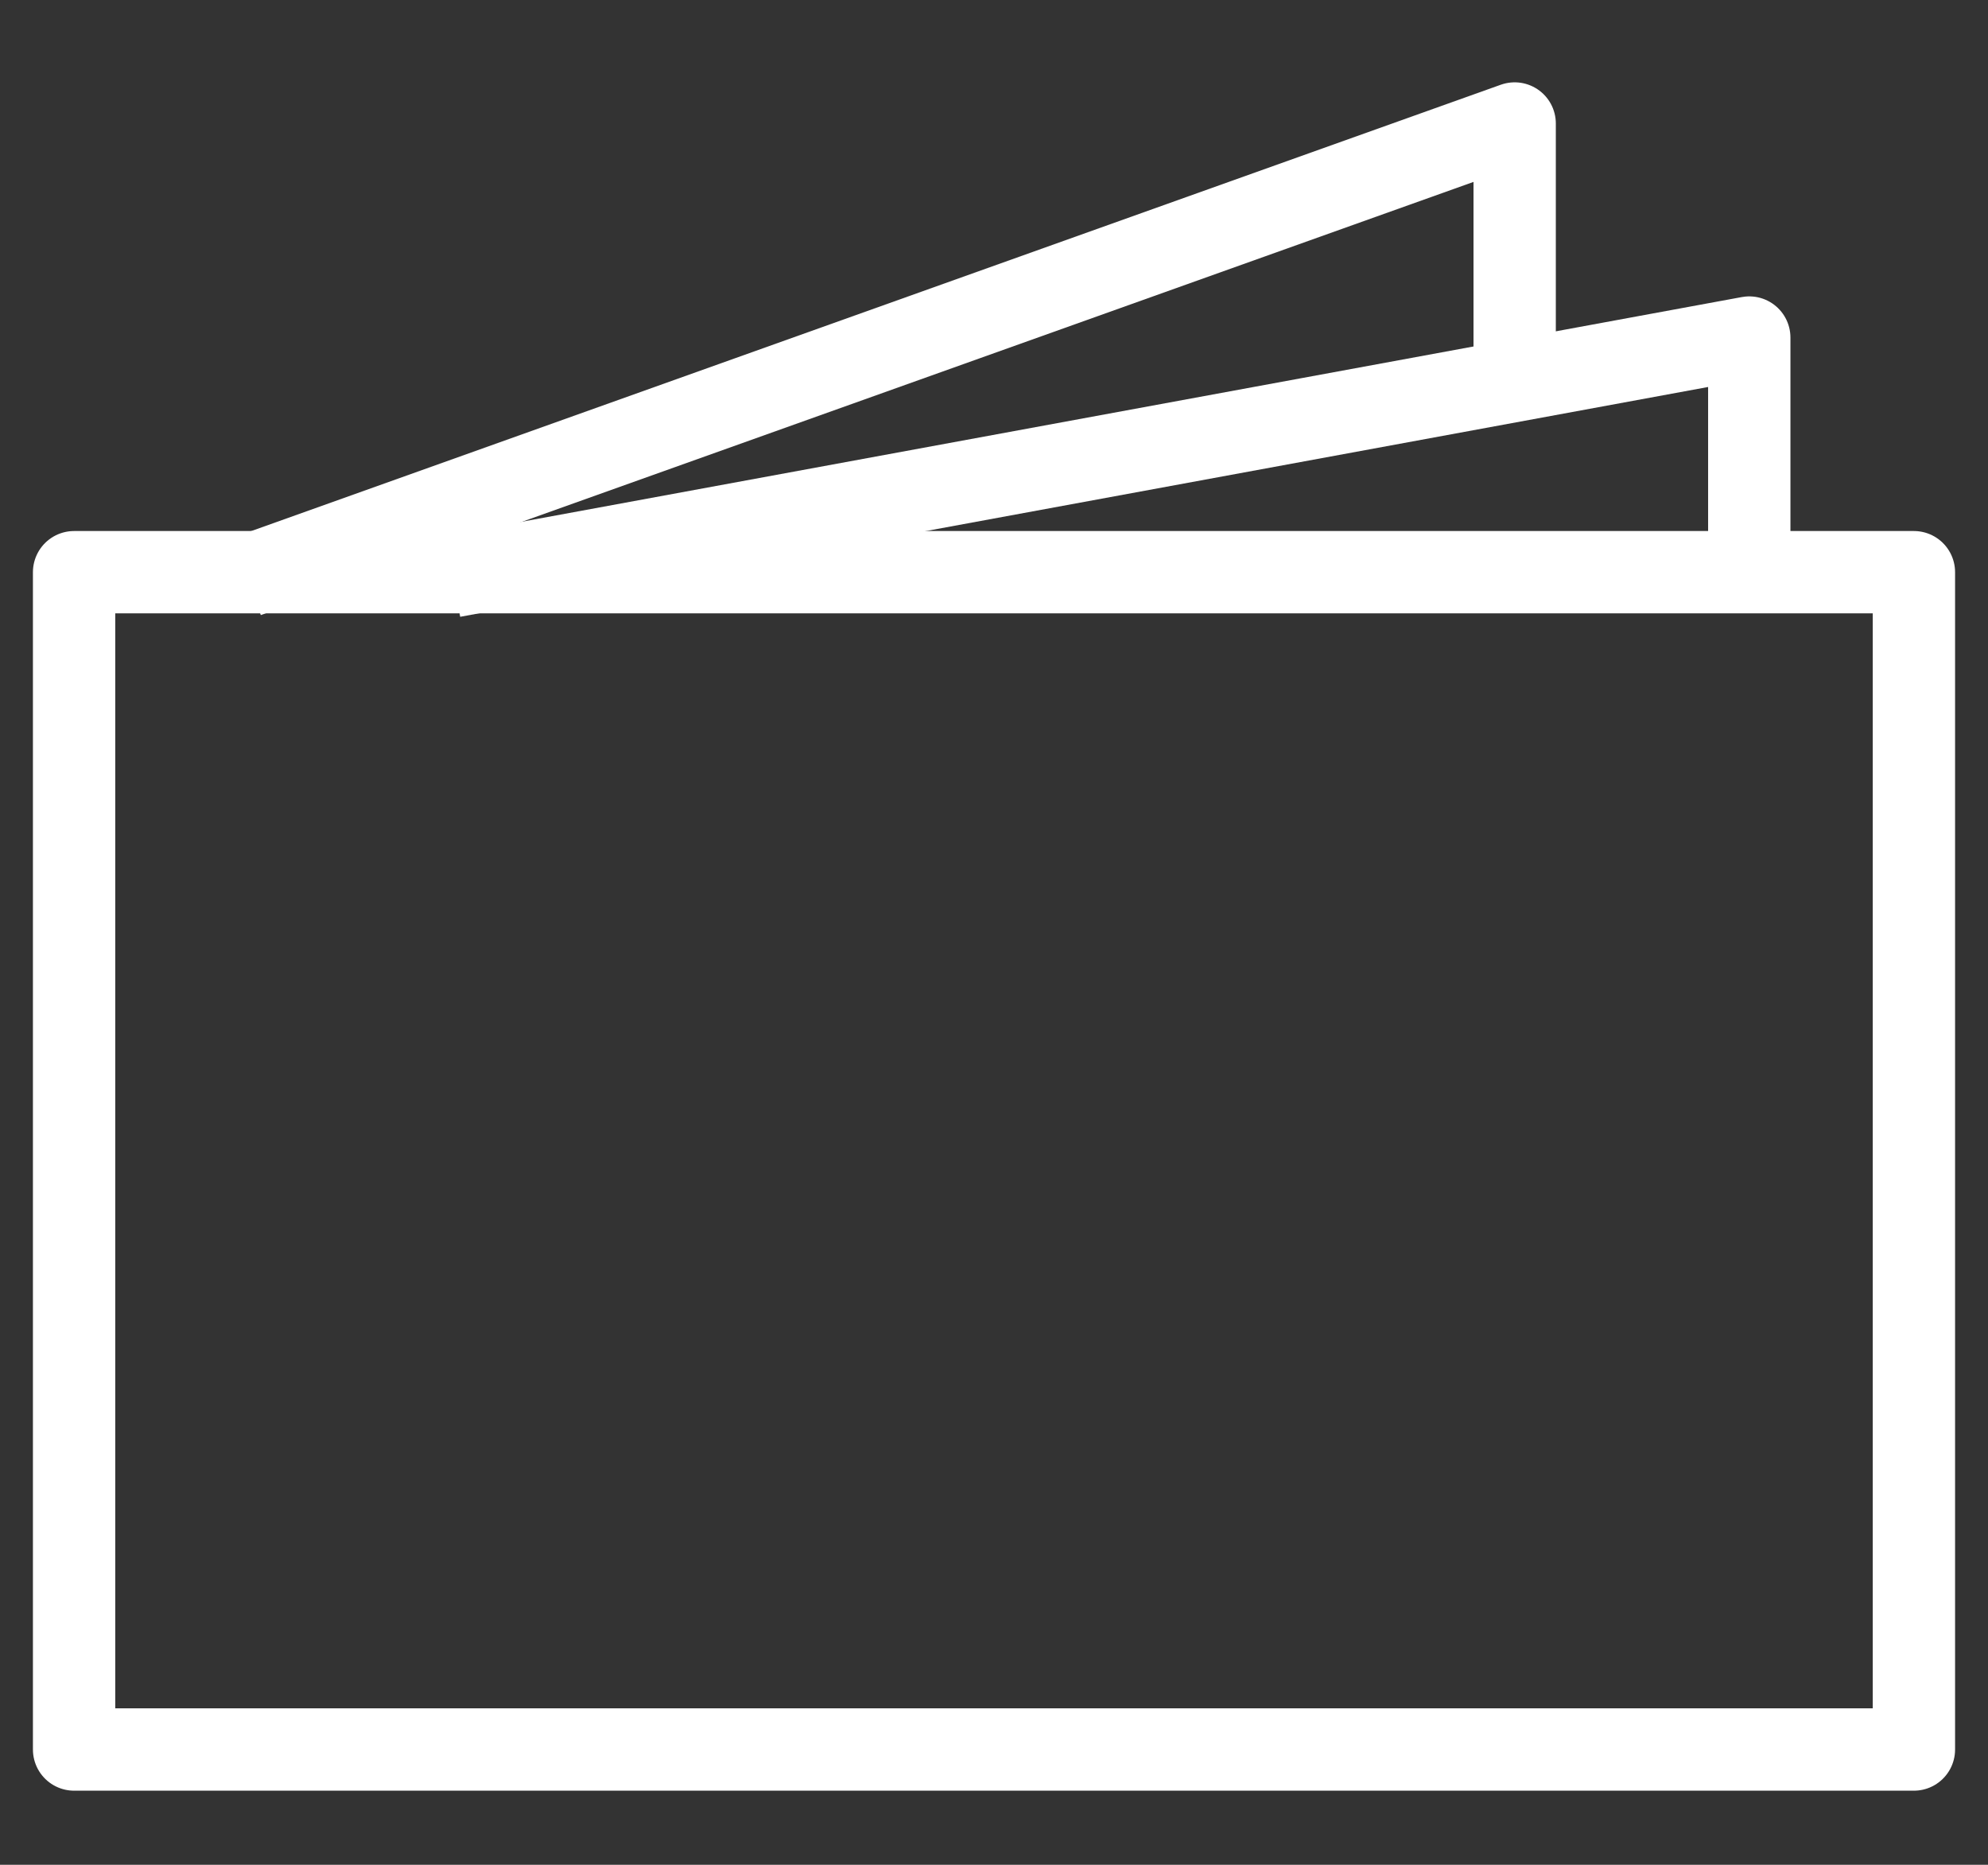 <?xml version="1.0" encoding="utf-8"?>
<!-- Generator: Adobe Illustrator 22.1.0, SVG Export Plug-In . SVG Version: 6.00 Build 0)  -->
<svg version="1.1" baseProfile="tiny" id="Ebene_1" xmlns="http://www.w3.org/2000/svg" xmlns:xlink="http://www.w3.org/1999/xlink"
	 x="0px" y="0px" viewBox="0 0 48.3 45.3" xml:space="preserve">
<rect x="0" y="0" width="48.3" height="45.3" fill="#333333" stroke="none"/>
<g>
	
		<rect x="1.8" y="13.9" fill="none" stroke="#FFFFFF" stroke-width="2" stroke-linejoin="round" stroke-miterlimit="10" width="44.7" height="28.6"/>
	<polyline fill="none" stroke="#FFFFFF" stroke-width="2" stroke-linejoin="round" stroke-miterlimit="10" points="11,14 42.5,8.2 
		42.5,13.9 	"/>
	<polyline fill="none" stroke="#FFFFFF" stroke-width="2" stroke-linejoin="round" stroke-miterlimit="10" points="6,14 36.8,3 
		36.8,8.7 	"/>
</g>
<g>
</g>
<g>
</g>
<g>
</g>
<g>
</g>
<g>
</g>
<g>
</g>
<g>
</g>
<g>
</g>
<g>
</g>
<g>
</g>
<g>
</g>
<g>
</g>
<g>
</g>
<g>
</g>
<g>
</g>
</svg>
